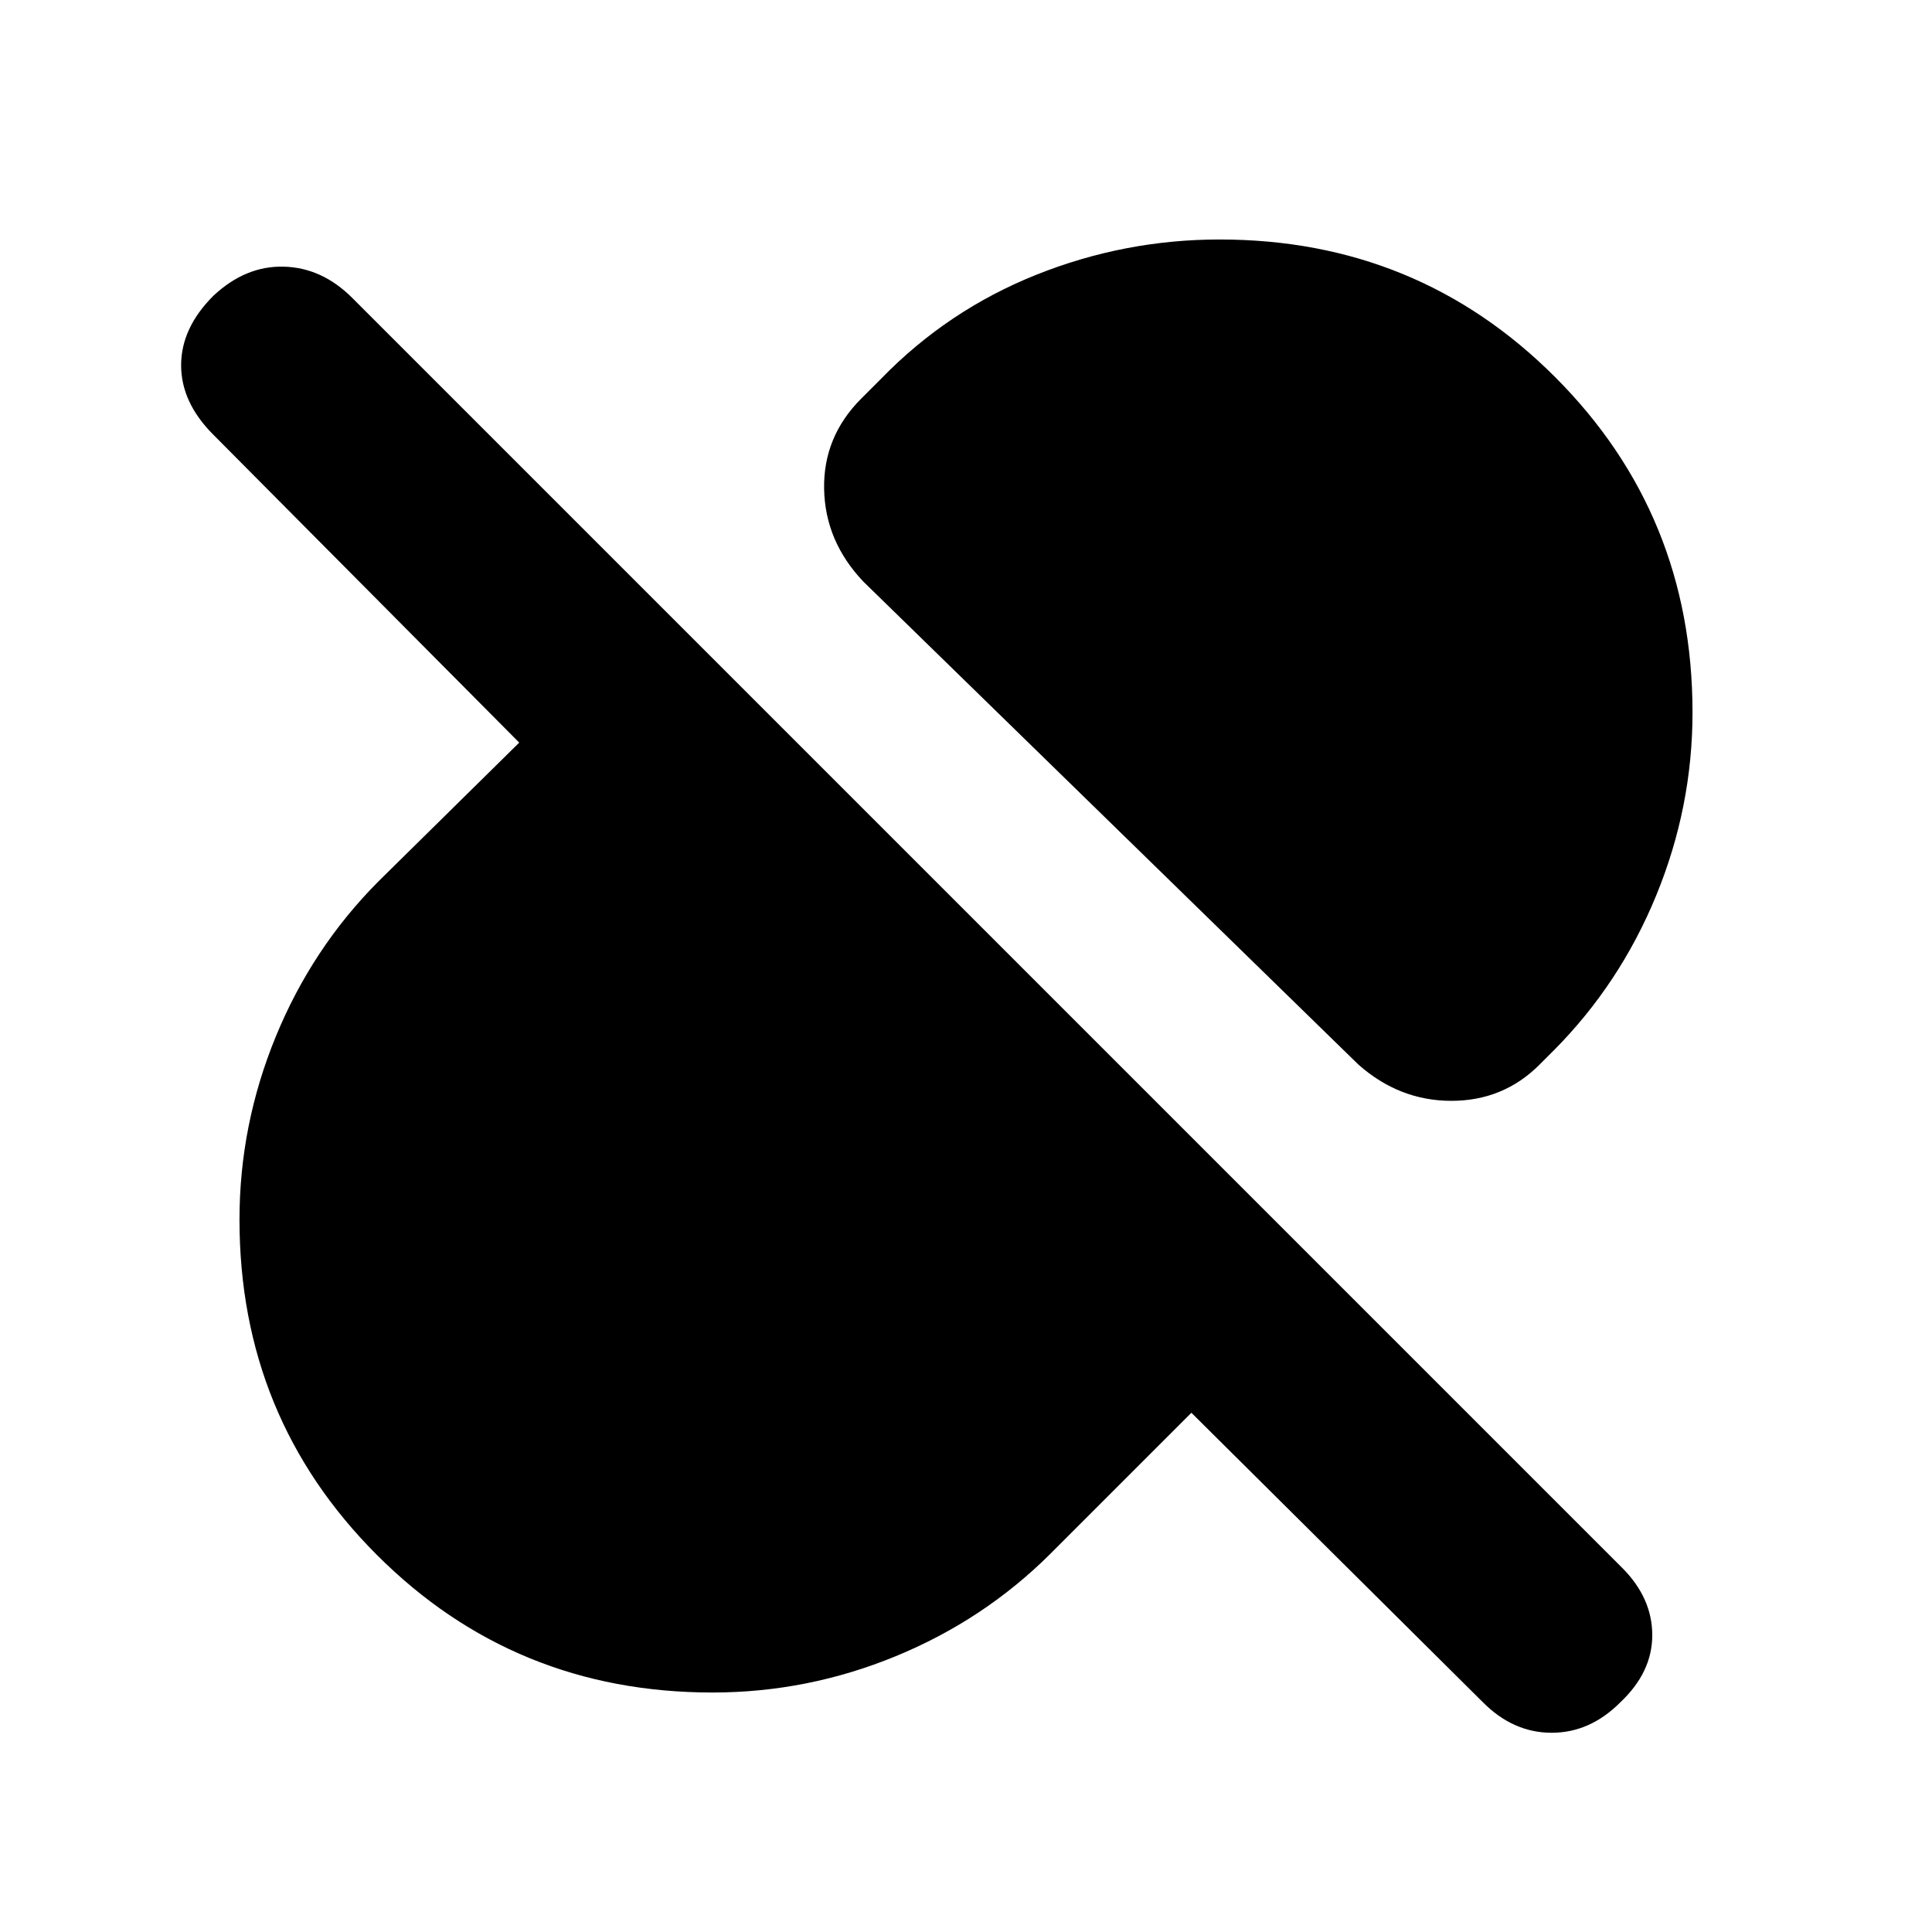 <svg xmlns="http://www.w3.org/2000/svg" height="20" viewBox="0 -960 960 960" width="20"><path d="M841-606q0 47-18.05 90.96Q804.91-471.09 772-438l-7 7q-18 18-43.82 18T675-431L429-671q-19-20-19.5-46t18.5-45l10-10q33.02-33.91 76.89-51.45Q558.75-841 606-841q98.36 0 166.68 68.32Q841-704.36 841-606ZM592-258l-70 70q-33.02 32.91-76.89 50.95Q401.25-119 354-119q-98.36 0-166.68-68.32Q119-255.64 119-354q0-47 18.05-90.96Q155.09-488.91 188-522l70-69-152-153q-16-16-16-34.5t16-34.5q16-15 35-14.5t34 15.5l631 631q15 15 15 33.5T805-114q-15 15-34 15t-34-15L592-258Z"/></svg>